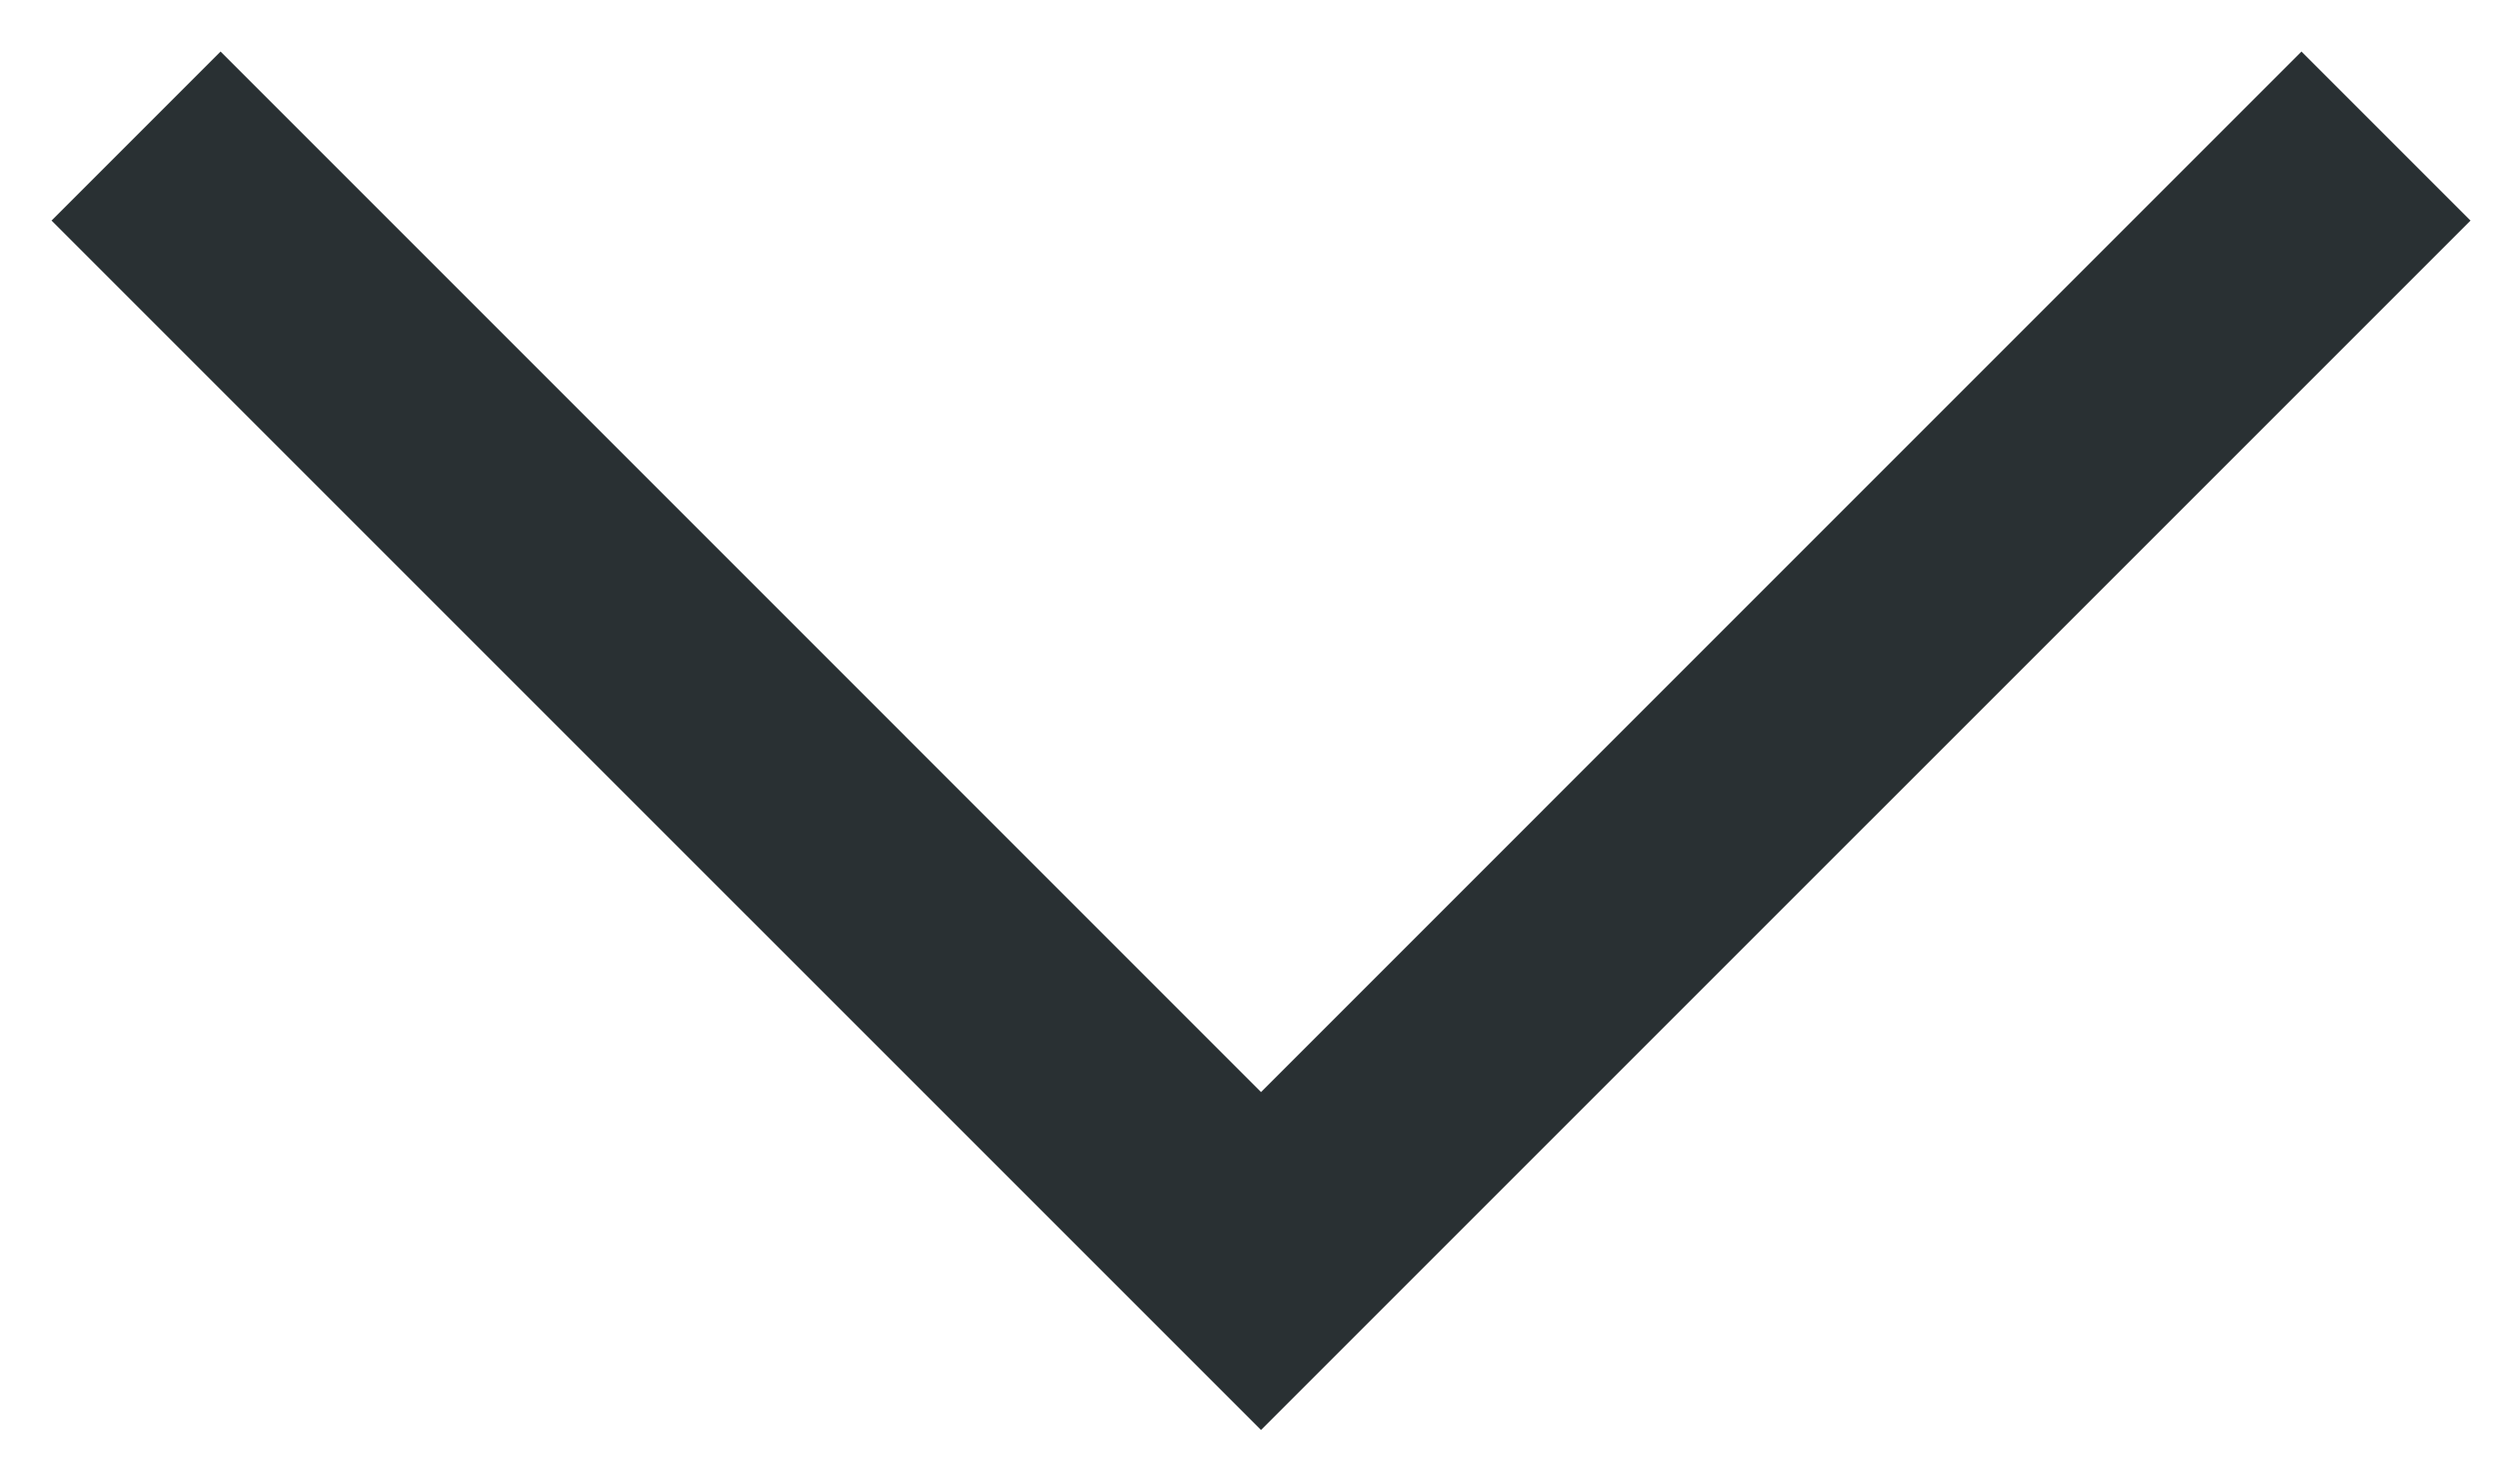 <?xml version="1.0" encoding="UTF-8"?>
<svg width="34px" height="20px" viewBox="0 0 34 20" version="1.1" xmlns="http://www.w3.org/2000/svg" xmlns:xlink="http://www.w3.org/1999/xlink">
    <!-- Generator: Sketch 46.2 (44496) - http://www.bohemiancoding.com/sketch -->
    <title>Line</title>
    <desc>Created with Sketch.</desc>
    <defs></defs>
    <g id="design" stroke="none" stroke-width="1" fill="none" fill-rule="evenodd">
        <g id="Clients" transform="translate(-529, -3056)" fill-rule="nonzero" fill="#293033">
            <g id="Overlay" transform="translate(41, 3049)">
                <polygon id="Line" transform="translate(505.15, 17.075) rotate(-90) translate(-505.15, -17.075) " points="514.524 2.925 512.225 0.626 495.777 17.075 512.225 33.524 514.524 31.225 500.373 17.075"></polygon>
            </g>
        </g>
    </g>
</svg>